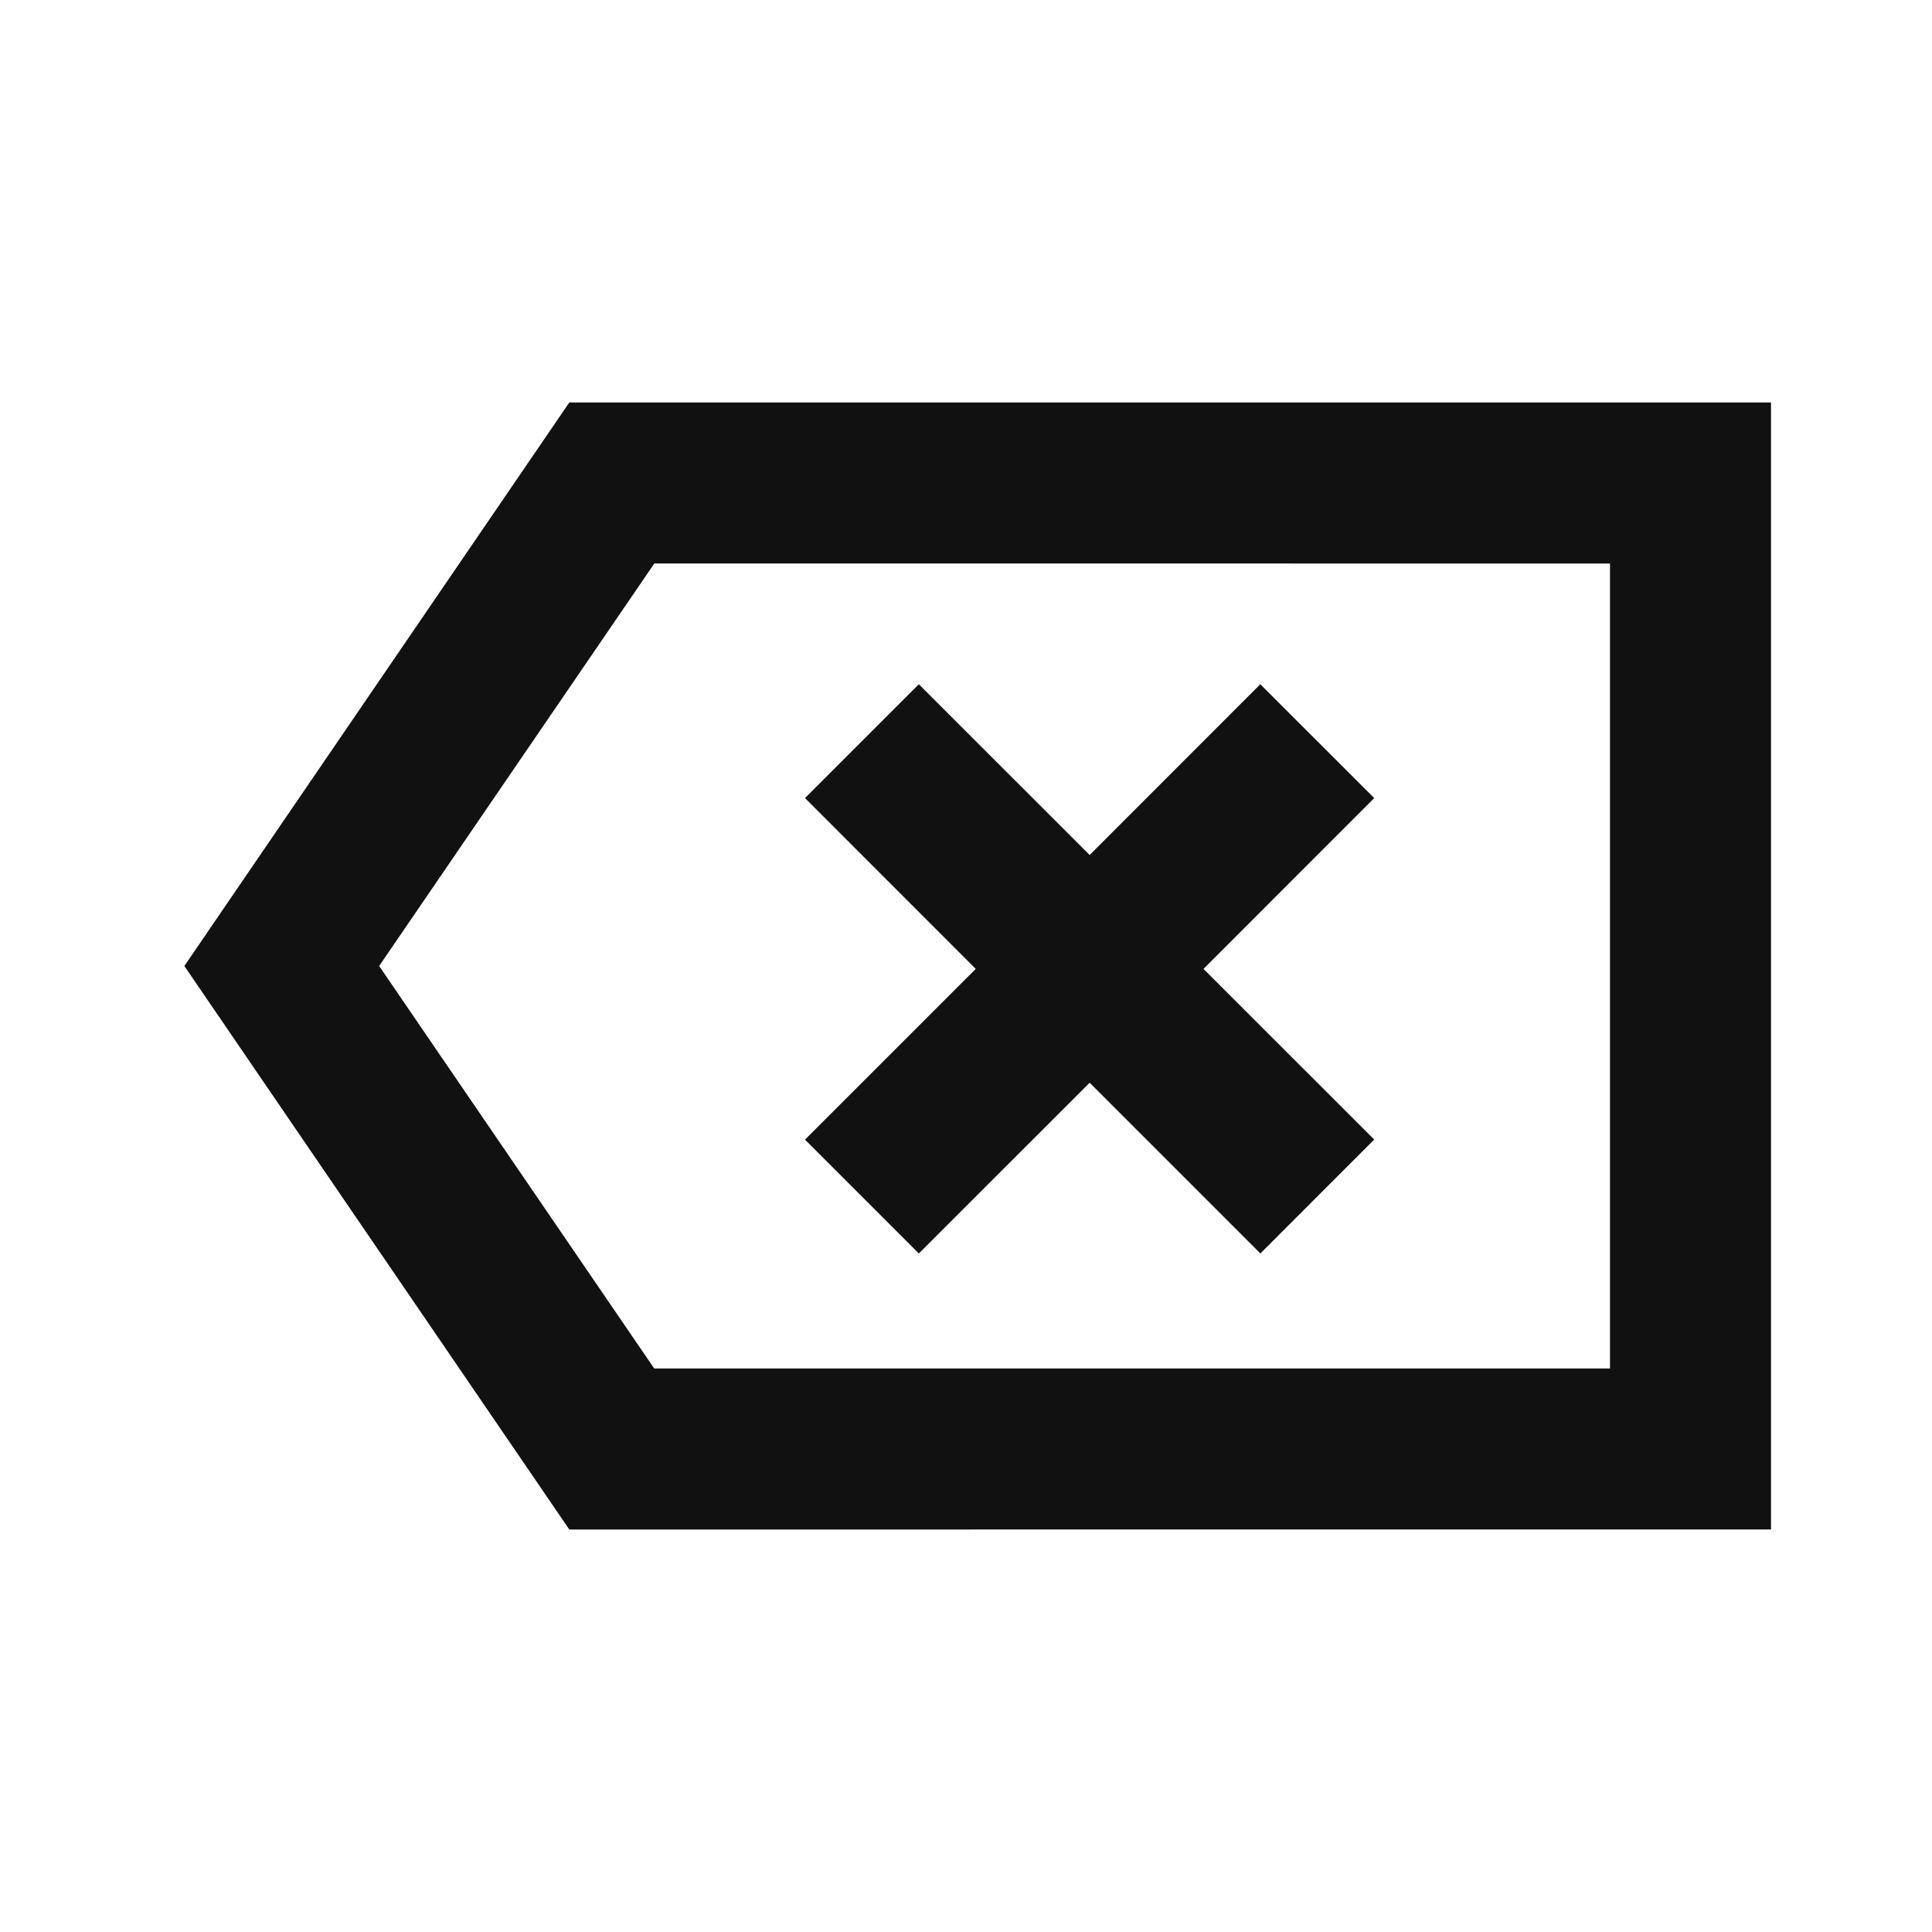 <svg xmlns="http://www.w3.org/2000/svg" width="24" height="24" fill="none"><path fill="#111" d="m13.536 10.621 2.12-2.121 1.415 1.414-2.121 2.122 2.121 2.12-1.414 1.415-2.121-2.121-2.122 2.121L10 14.157l2.121-2.121L10 9.914 11.414 8.5z"/><path fill="#111" d="M7.072 5H22v14H7.072L2.29 12zm1.056 2L4.71 12l3.417 5H20V7z"/></svg>